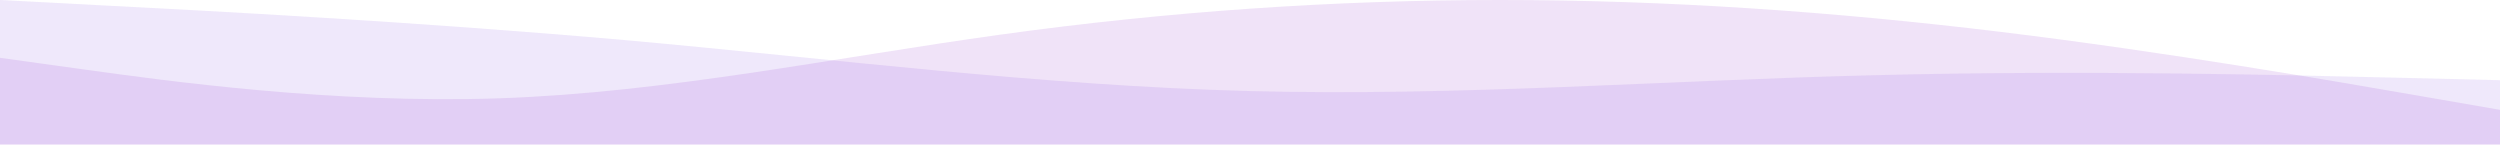 <svg width="1920" height="111" viewBox="0 0 1920 111" fill="none" xmlns="http://www.w3.org/2000/svg">
<path fill-rule="evenodd" clip-rule="evenodd" d="M0 0L79.5 4.171C160.5 8.341 319.5 16.682 480 30.798C640.5 45.234 799.5 65.766 960 69.936C1120.5 74.107 1279.5 61.595 1440 57.746C1600.5 53.575 1759.5 57.746 1840.5 59.67L1920 61.595V111H1840.5C1759.5 111 1600.5 111 1440 111C1279.5 111 1120.5 111 960 111C799.5 111 640.5 111 480 111C319.5 111 160.5 111 79.5 111H0V0Z" fill="#5706DC" fill-opacity="0.09"/>
<path fill-rule="evenodd" clip-rule="evenodd" d="M0 44.4L64 53.28C128 62.16 256 79.92 384 75.48C512 71.04 640 44.4 768 26.64C896 8.88 1024 0 1152 0C1280 0 1408 8.88 1536 24.42C1664 39.96 1792 62.16 1856 73.26L1920 84.36V111H1856C1792 111 1664 111 1536 111C1408 111 1280 111 1152 111C1024 111 896 111 768 111C640 111 512 111 384 111C256 111 128 111 64 111H0V44.4Z" fill="#8F29CE" fill-opacity="0.13"/>
</svg>
